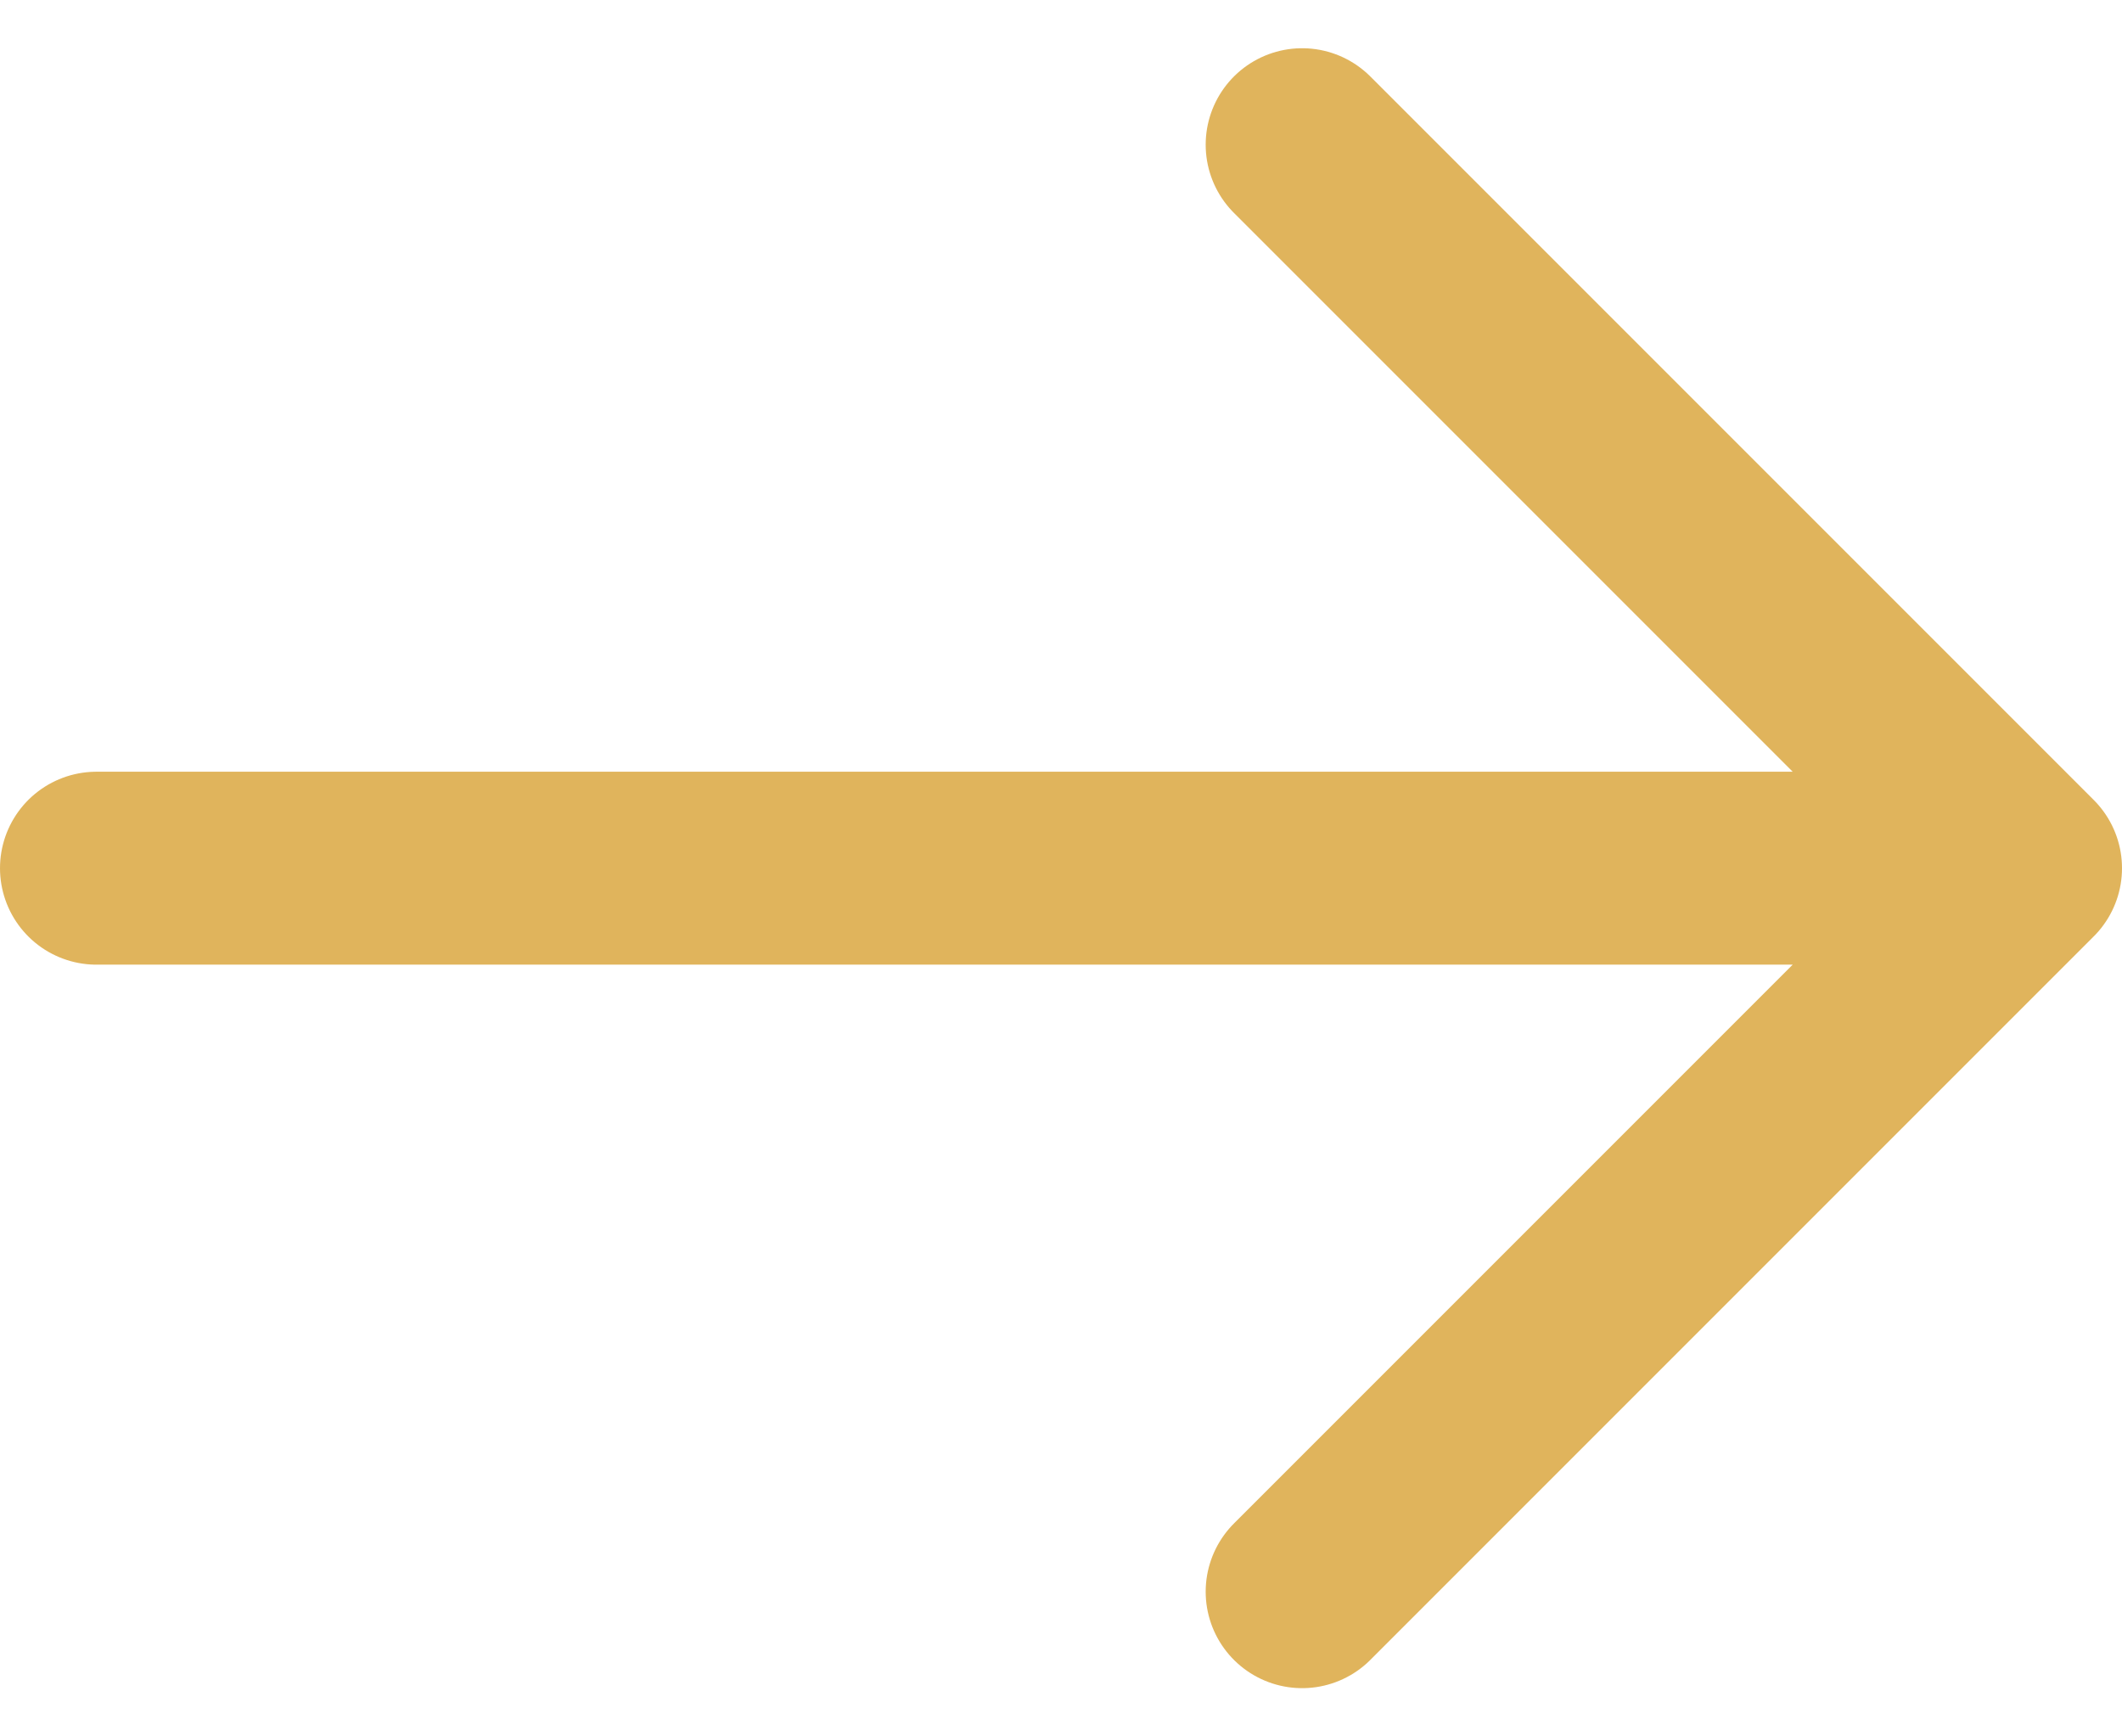 <svg width="22" height="18" viewBox="0 0 22 18" fill="none" xmlns="http://www.w3.org/2000/svg">
<path d="M1 9H21M21 9L13.5 1.5M21 9L13.5 16.5" stroke="#E0B45C" stroke-width="2" stroke-linecap="round" stroke-linejoin="round"/>
</svg>
